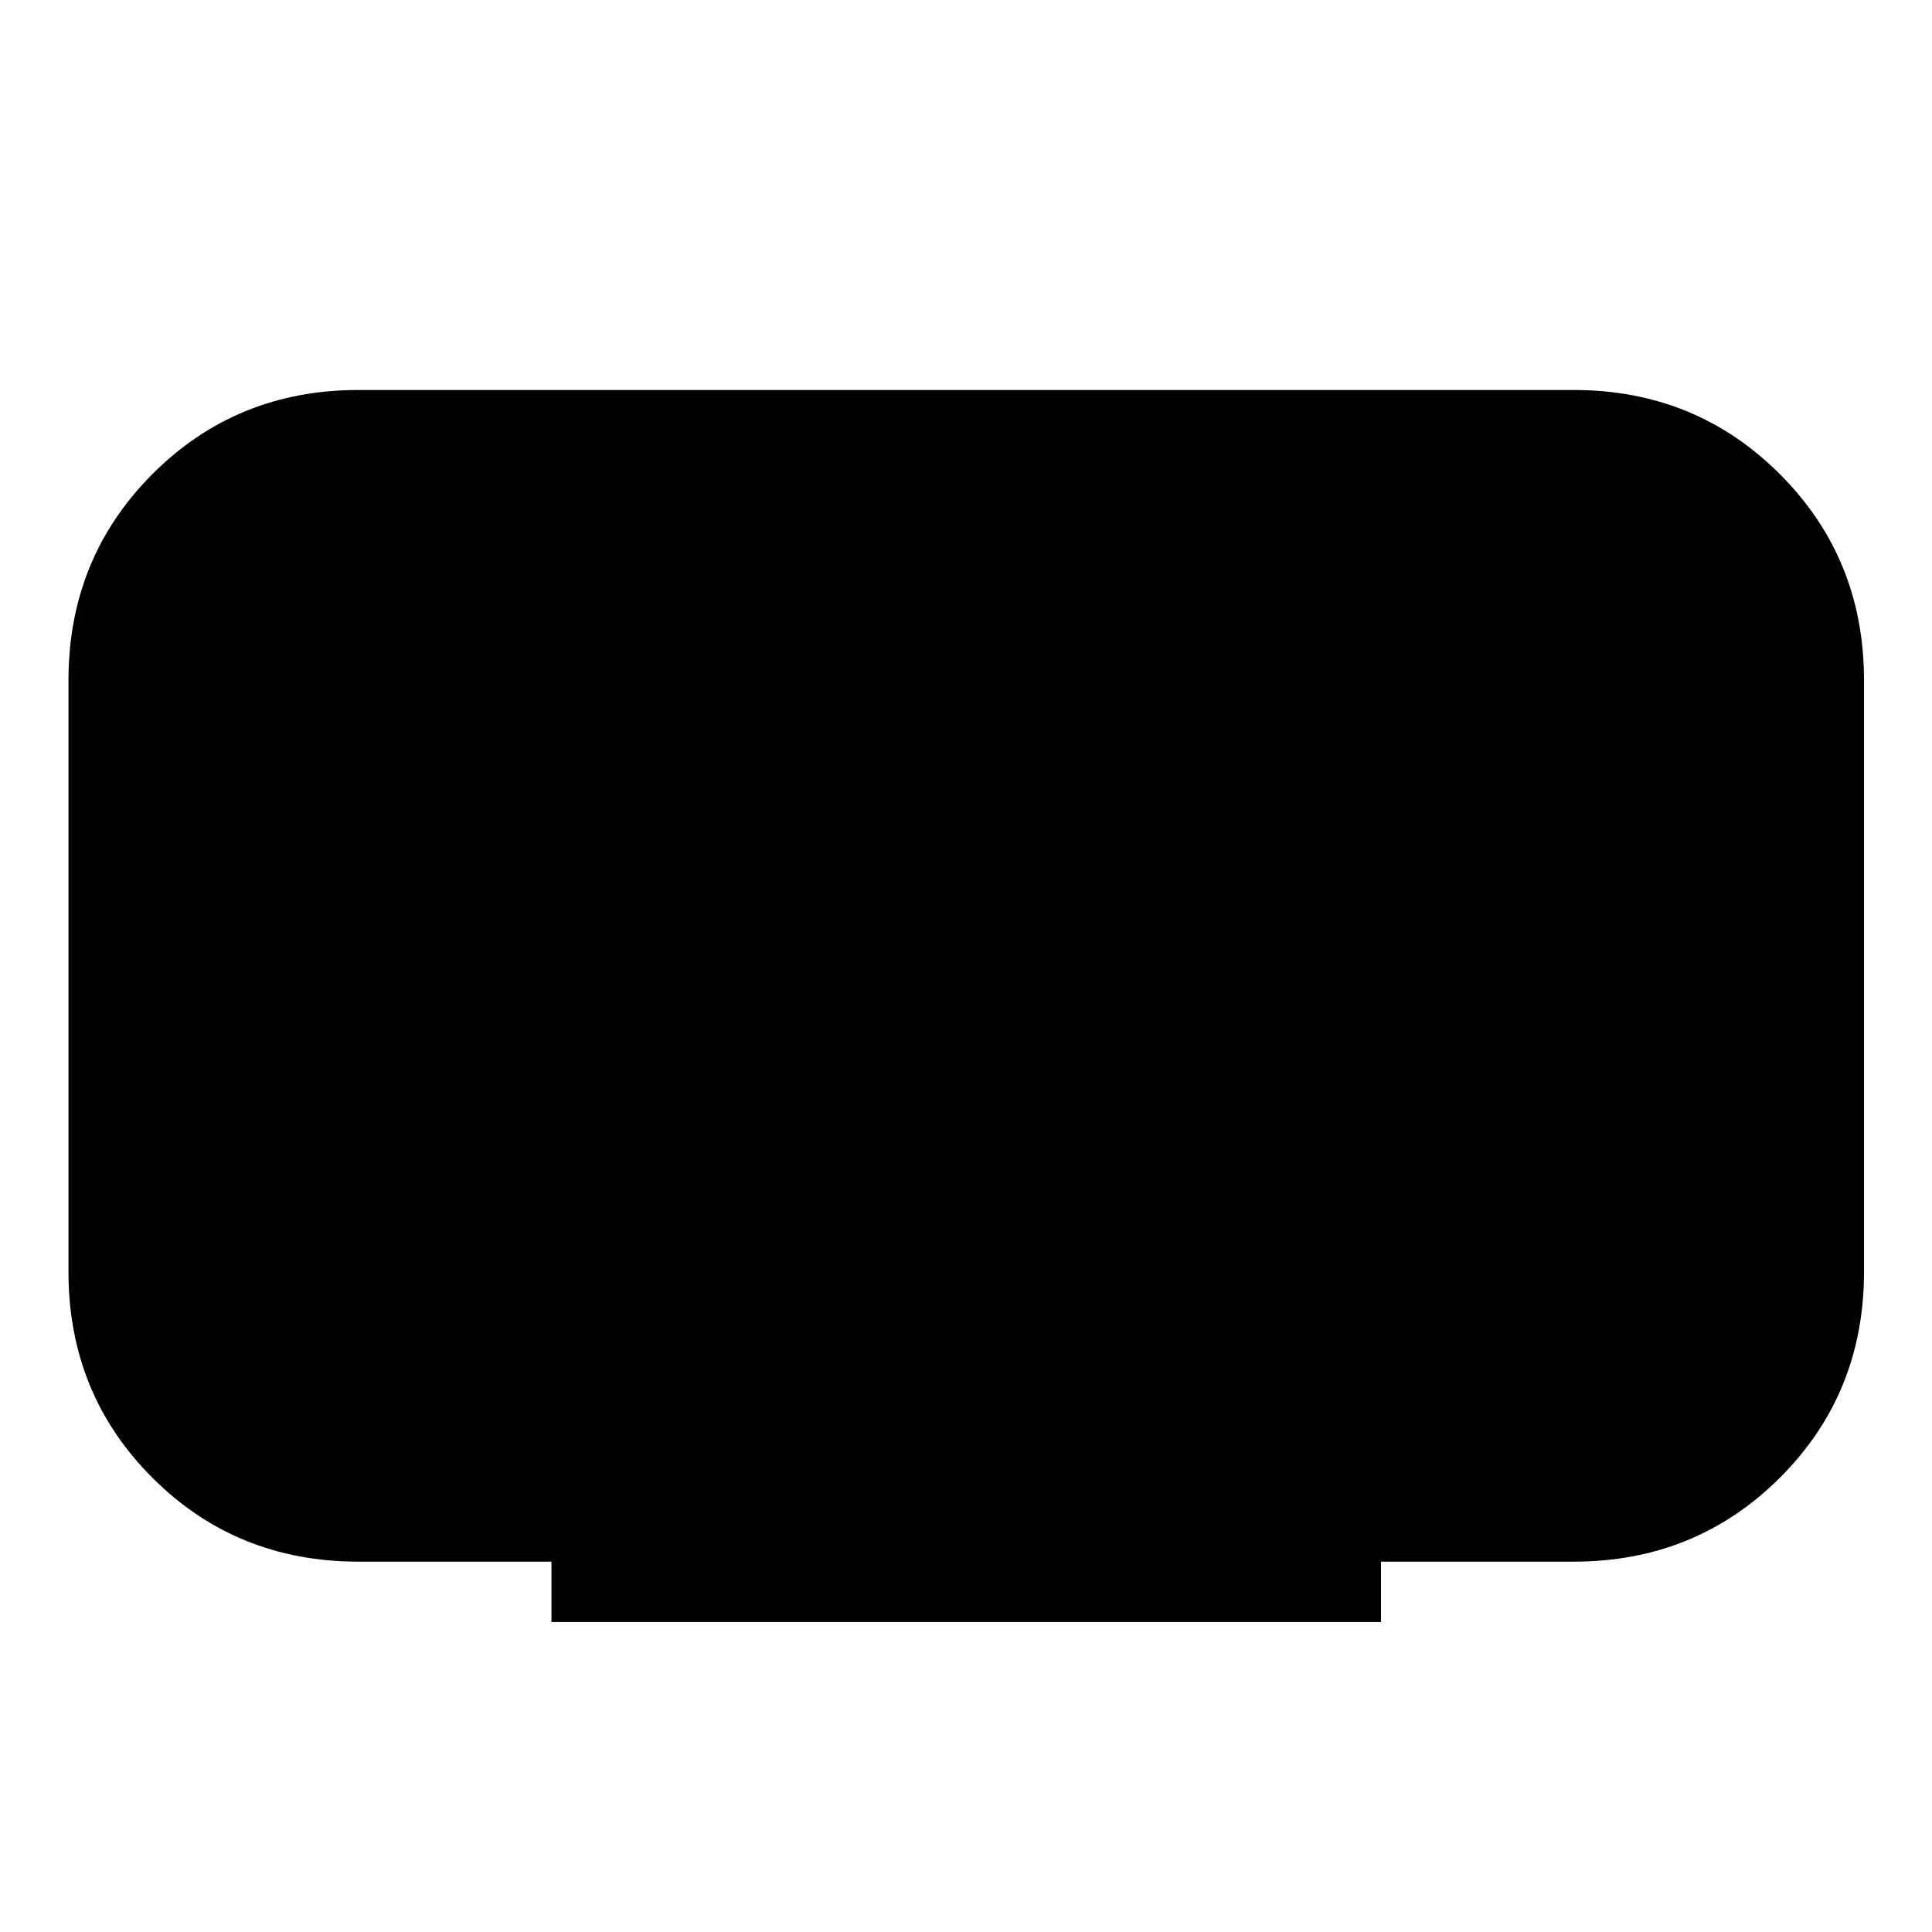 <svg xmlns="http://www.w3.org/2000/svg" width="48" height="48" viewBox="0 96 960 960"><path d="M274.022 901.978v-30h-95.935q-60.674 0-102.37-41.695-41.695-41.696-41.695-102.37V434.087q0-60.674 41.695-102.489 41.696-41.816 102.37-41.816h603.826q60.674 0 102.489 41.816 41.816 41.815 41.816 102.489v293.826q0 60.674-41.816 102.37-41.815 41.695-102.489 41.695h-95.695v30H274.022Z"/></svg>